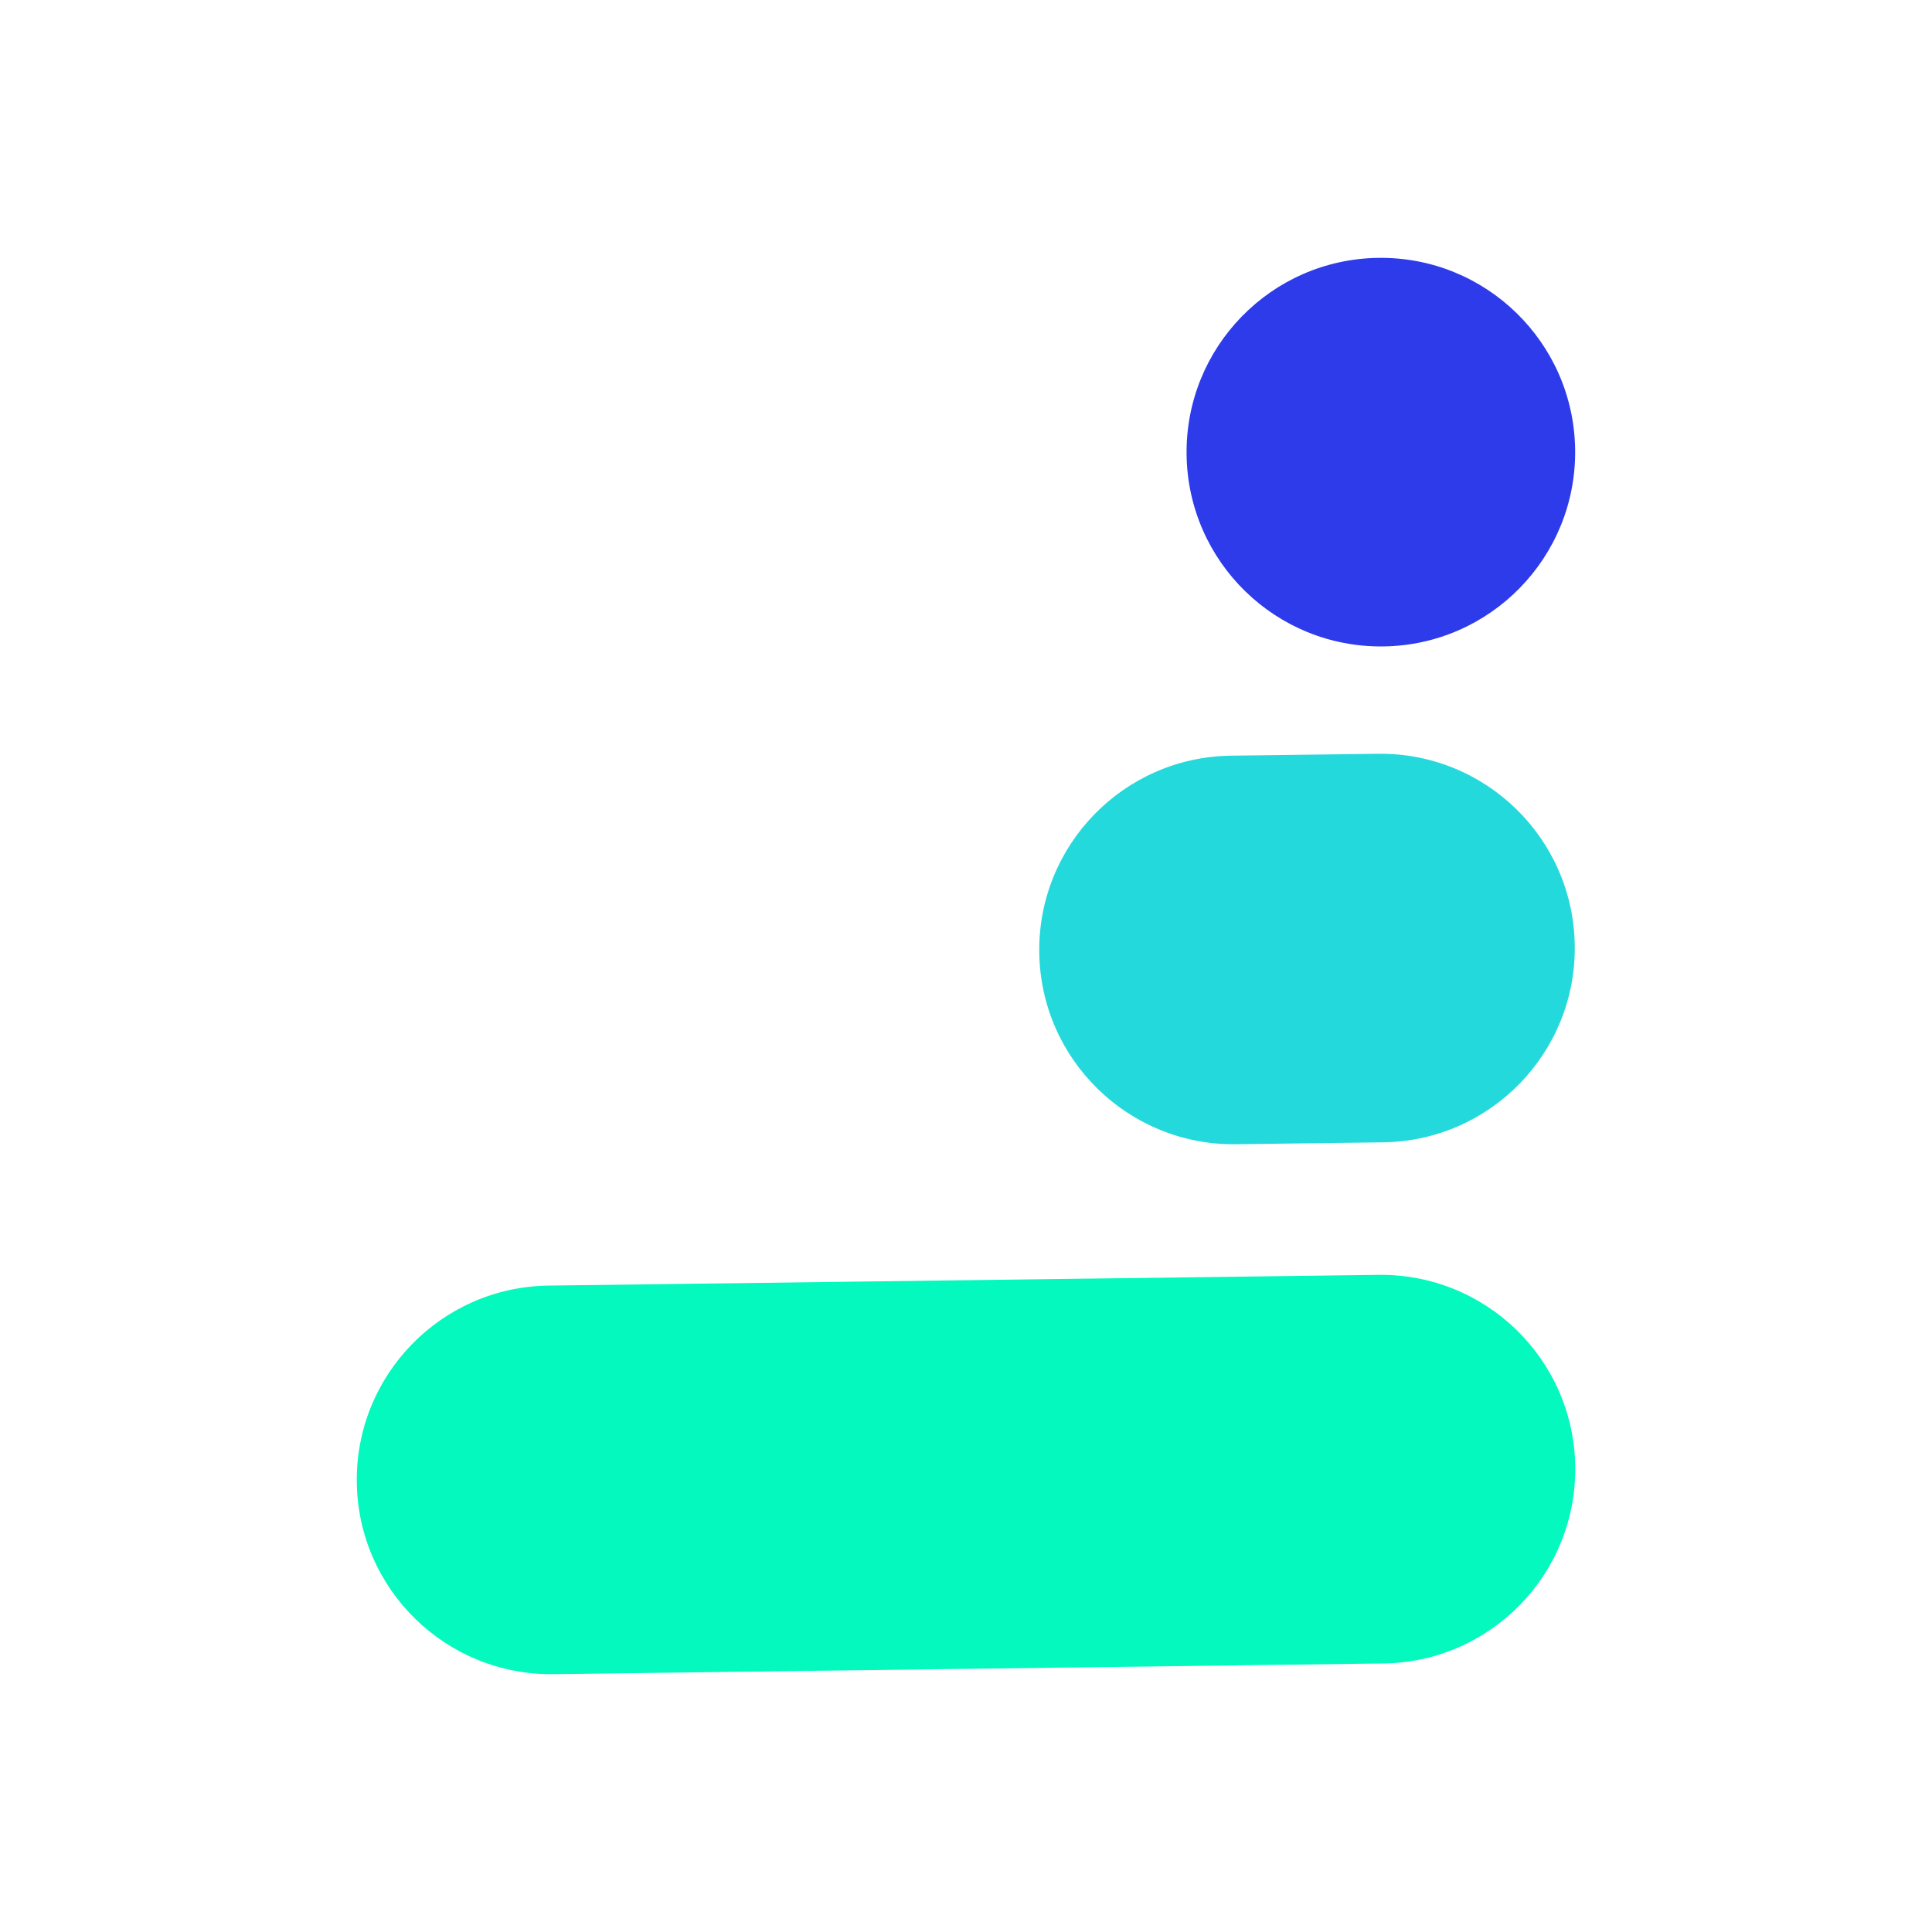 <svg width="166" height="166" viewBox="0 0 166 166" fill="none" xmlns="http://www.w3.org/2000/svg">
<path d="M106.203 98.314L118.829 98.151C128.048 98.032 135.425 90.462 135.306 81.243C135.187 72.024 127.616 64.647 118.397 64.766L105.771 64.929C96.552 65.048 89.175 72.618 89.294 81.837C89.413 91.056 96.983 98.433 106.203 98.314Z" fill="#24D9DC"/>
<path d="M101.953 39.065C102.072 48.284 109.642 55.661 118.861 55.542C128.08 55.423 135.457 47.853 135.338 38.633C135.219 29.414 127.649 22.037 118.43 22.156C109.211 22.276 101.834 29.846 101.953 39.065Z" fill="#2D3BEA"/>
<path d="M118.438 109.539L47.133 110.46C37.914 110.579 30.537 118.149 30.656 127.368C30.775 136.588 38.345 143.965 47.564 143.846L118.869 142.925C128.088 142.805 135.465 135.235 135.346 126.016C135.227 116.797 127.657 109.42 118.438 109.539Z" fill="#03F9BE"/>
</svg>
